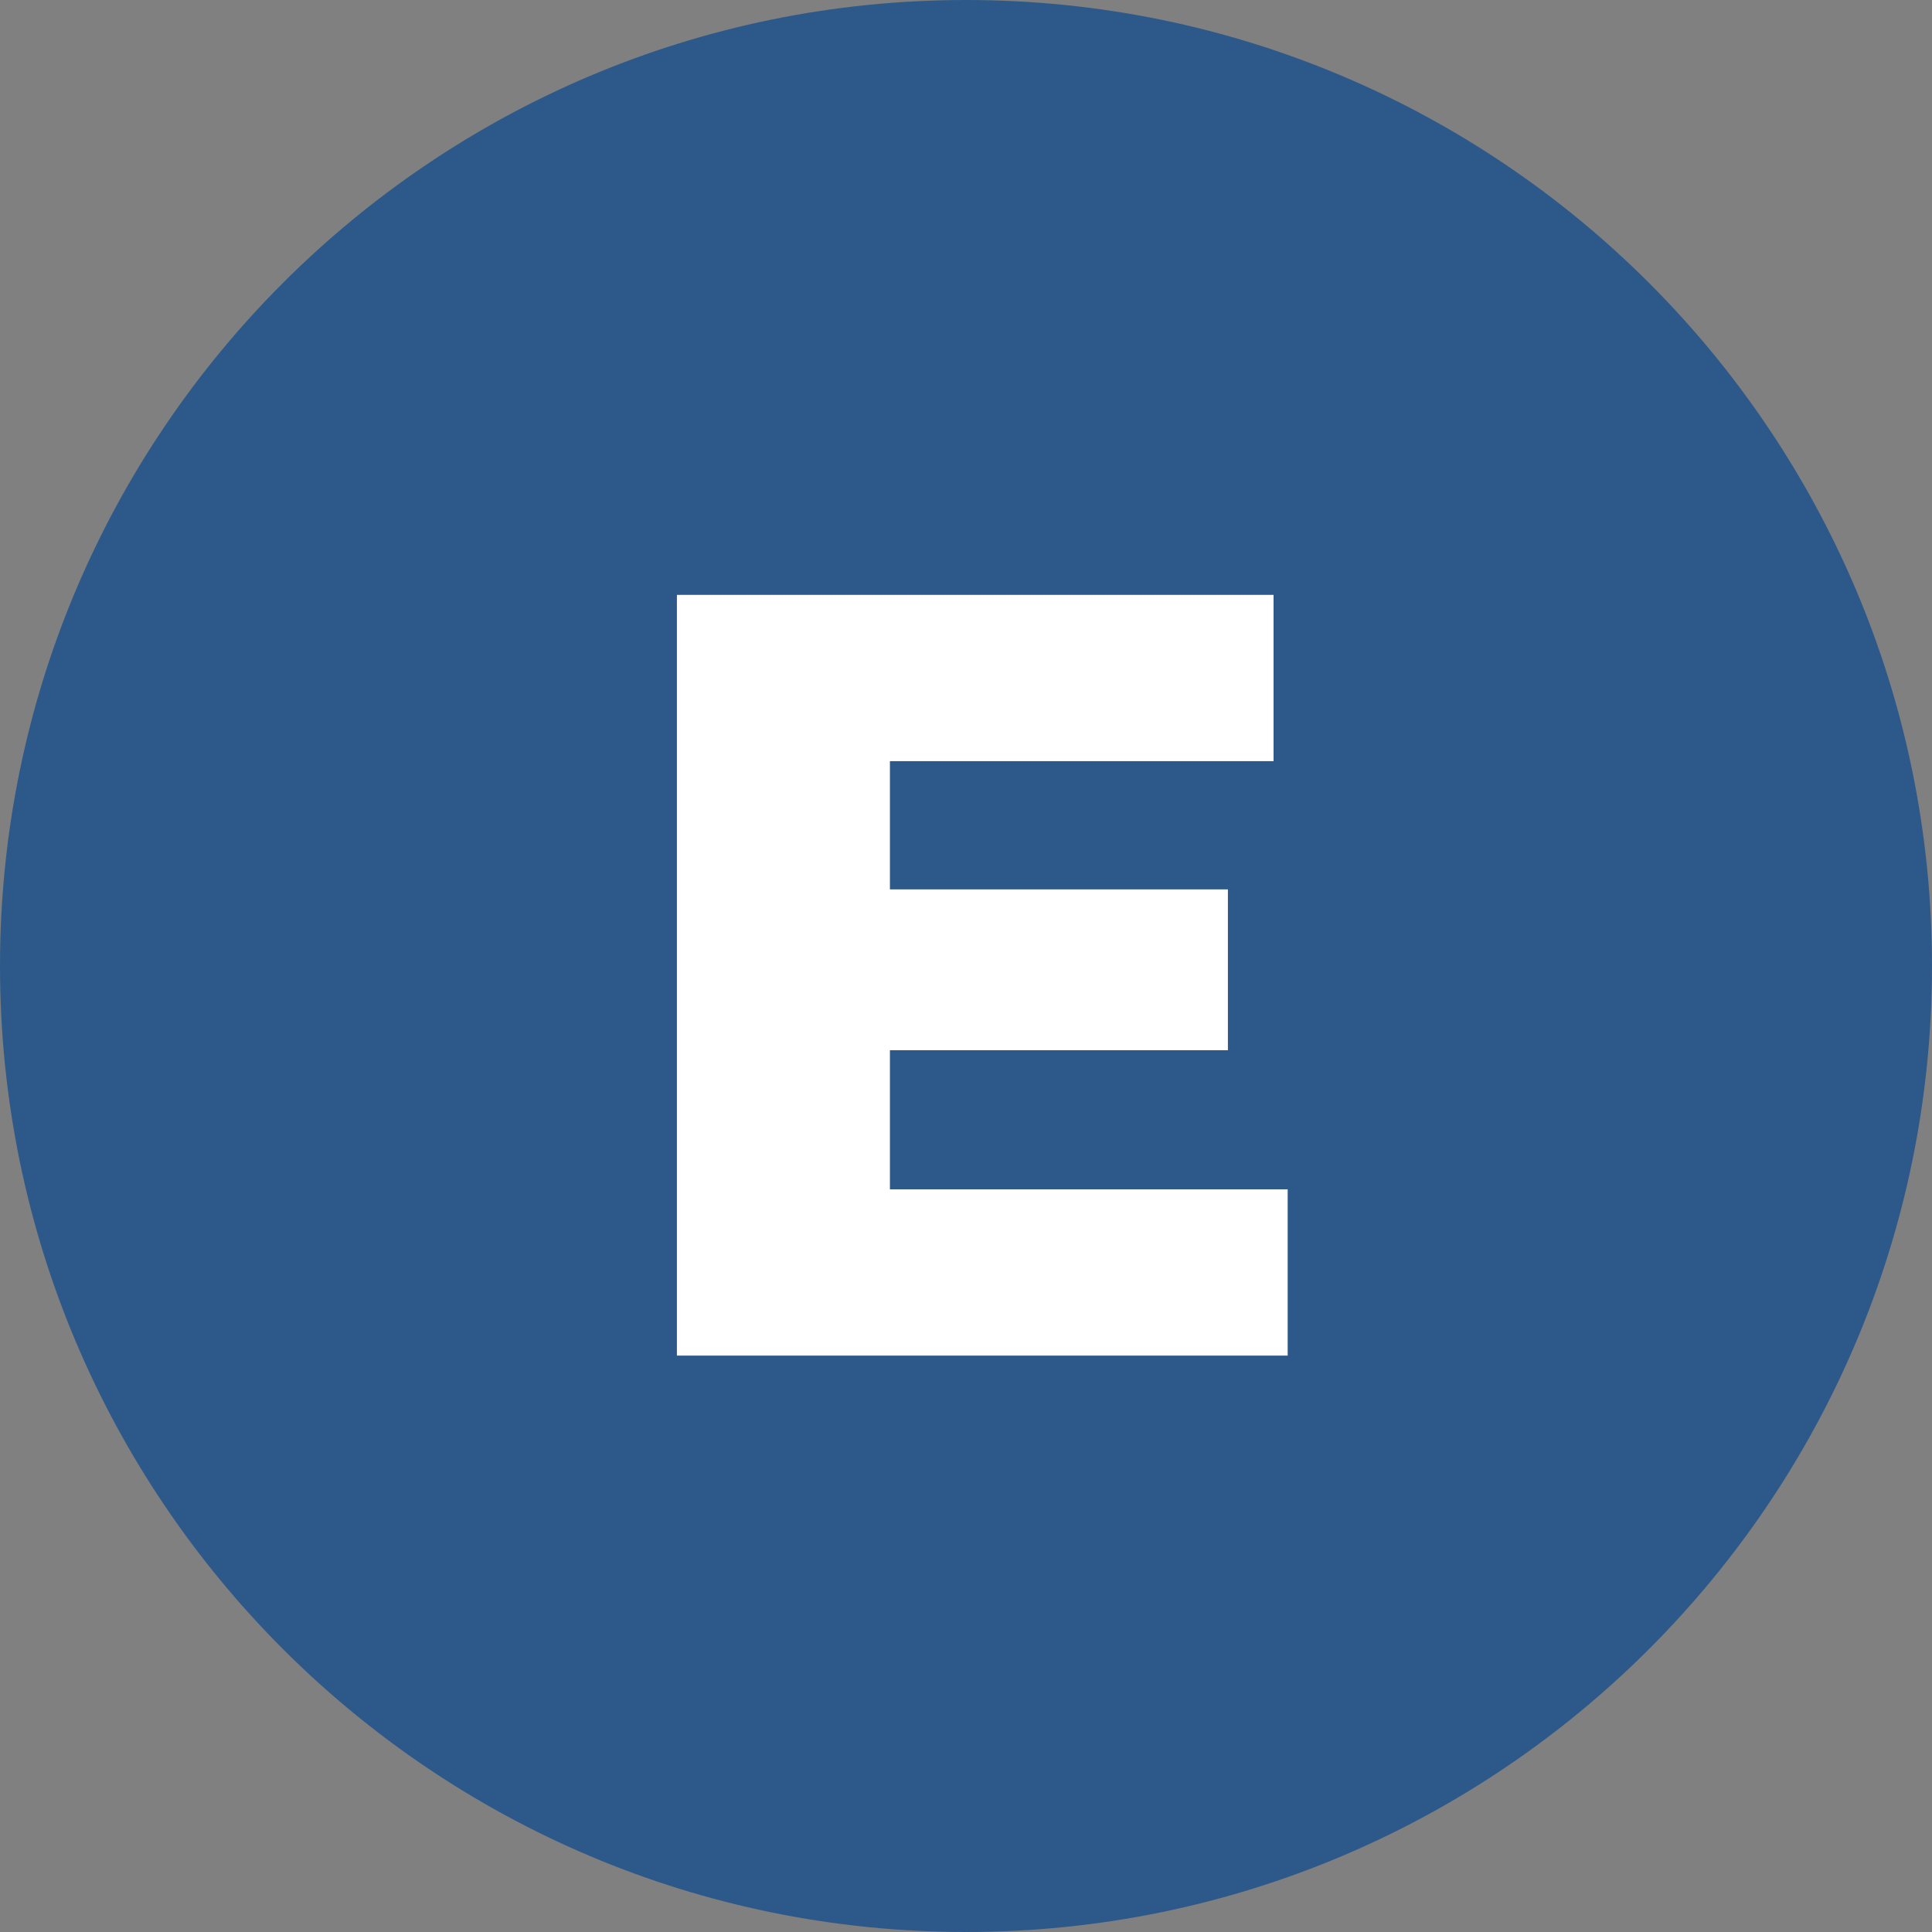 <svg width="256" height="256" viewBox="0 0 256 256" fill="none" xmlns="http://www.w3.org/2000/svg">
  <rect x="0" y="0" width="256" height="256" fill="#808080" stroke="none"/>
  <path d="M128 256C198.692 256 256 198.692 256 128C256 57.308 198.692 0 128 0C57.308 0 0 57.308 0 128C0 198.692 57.308 256 128 256Z" fill="#2D598A"/>
  <path d="M117.919 157.592H170.623V179.624H89.695V78.824H168.751V100.856H117.919V117.848H162.703V139.16H117.919V157.592Z" fill="white"/>
</svg>
